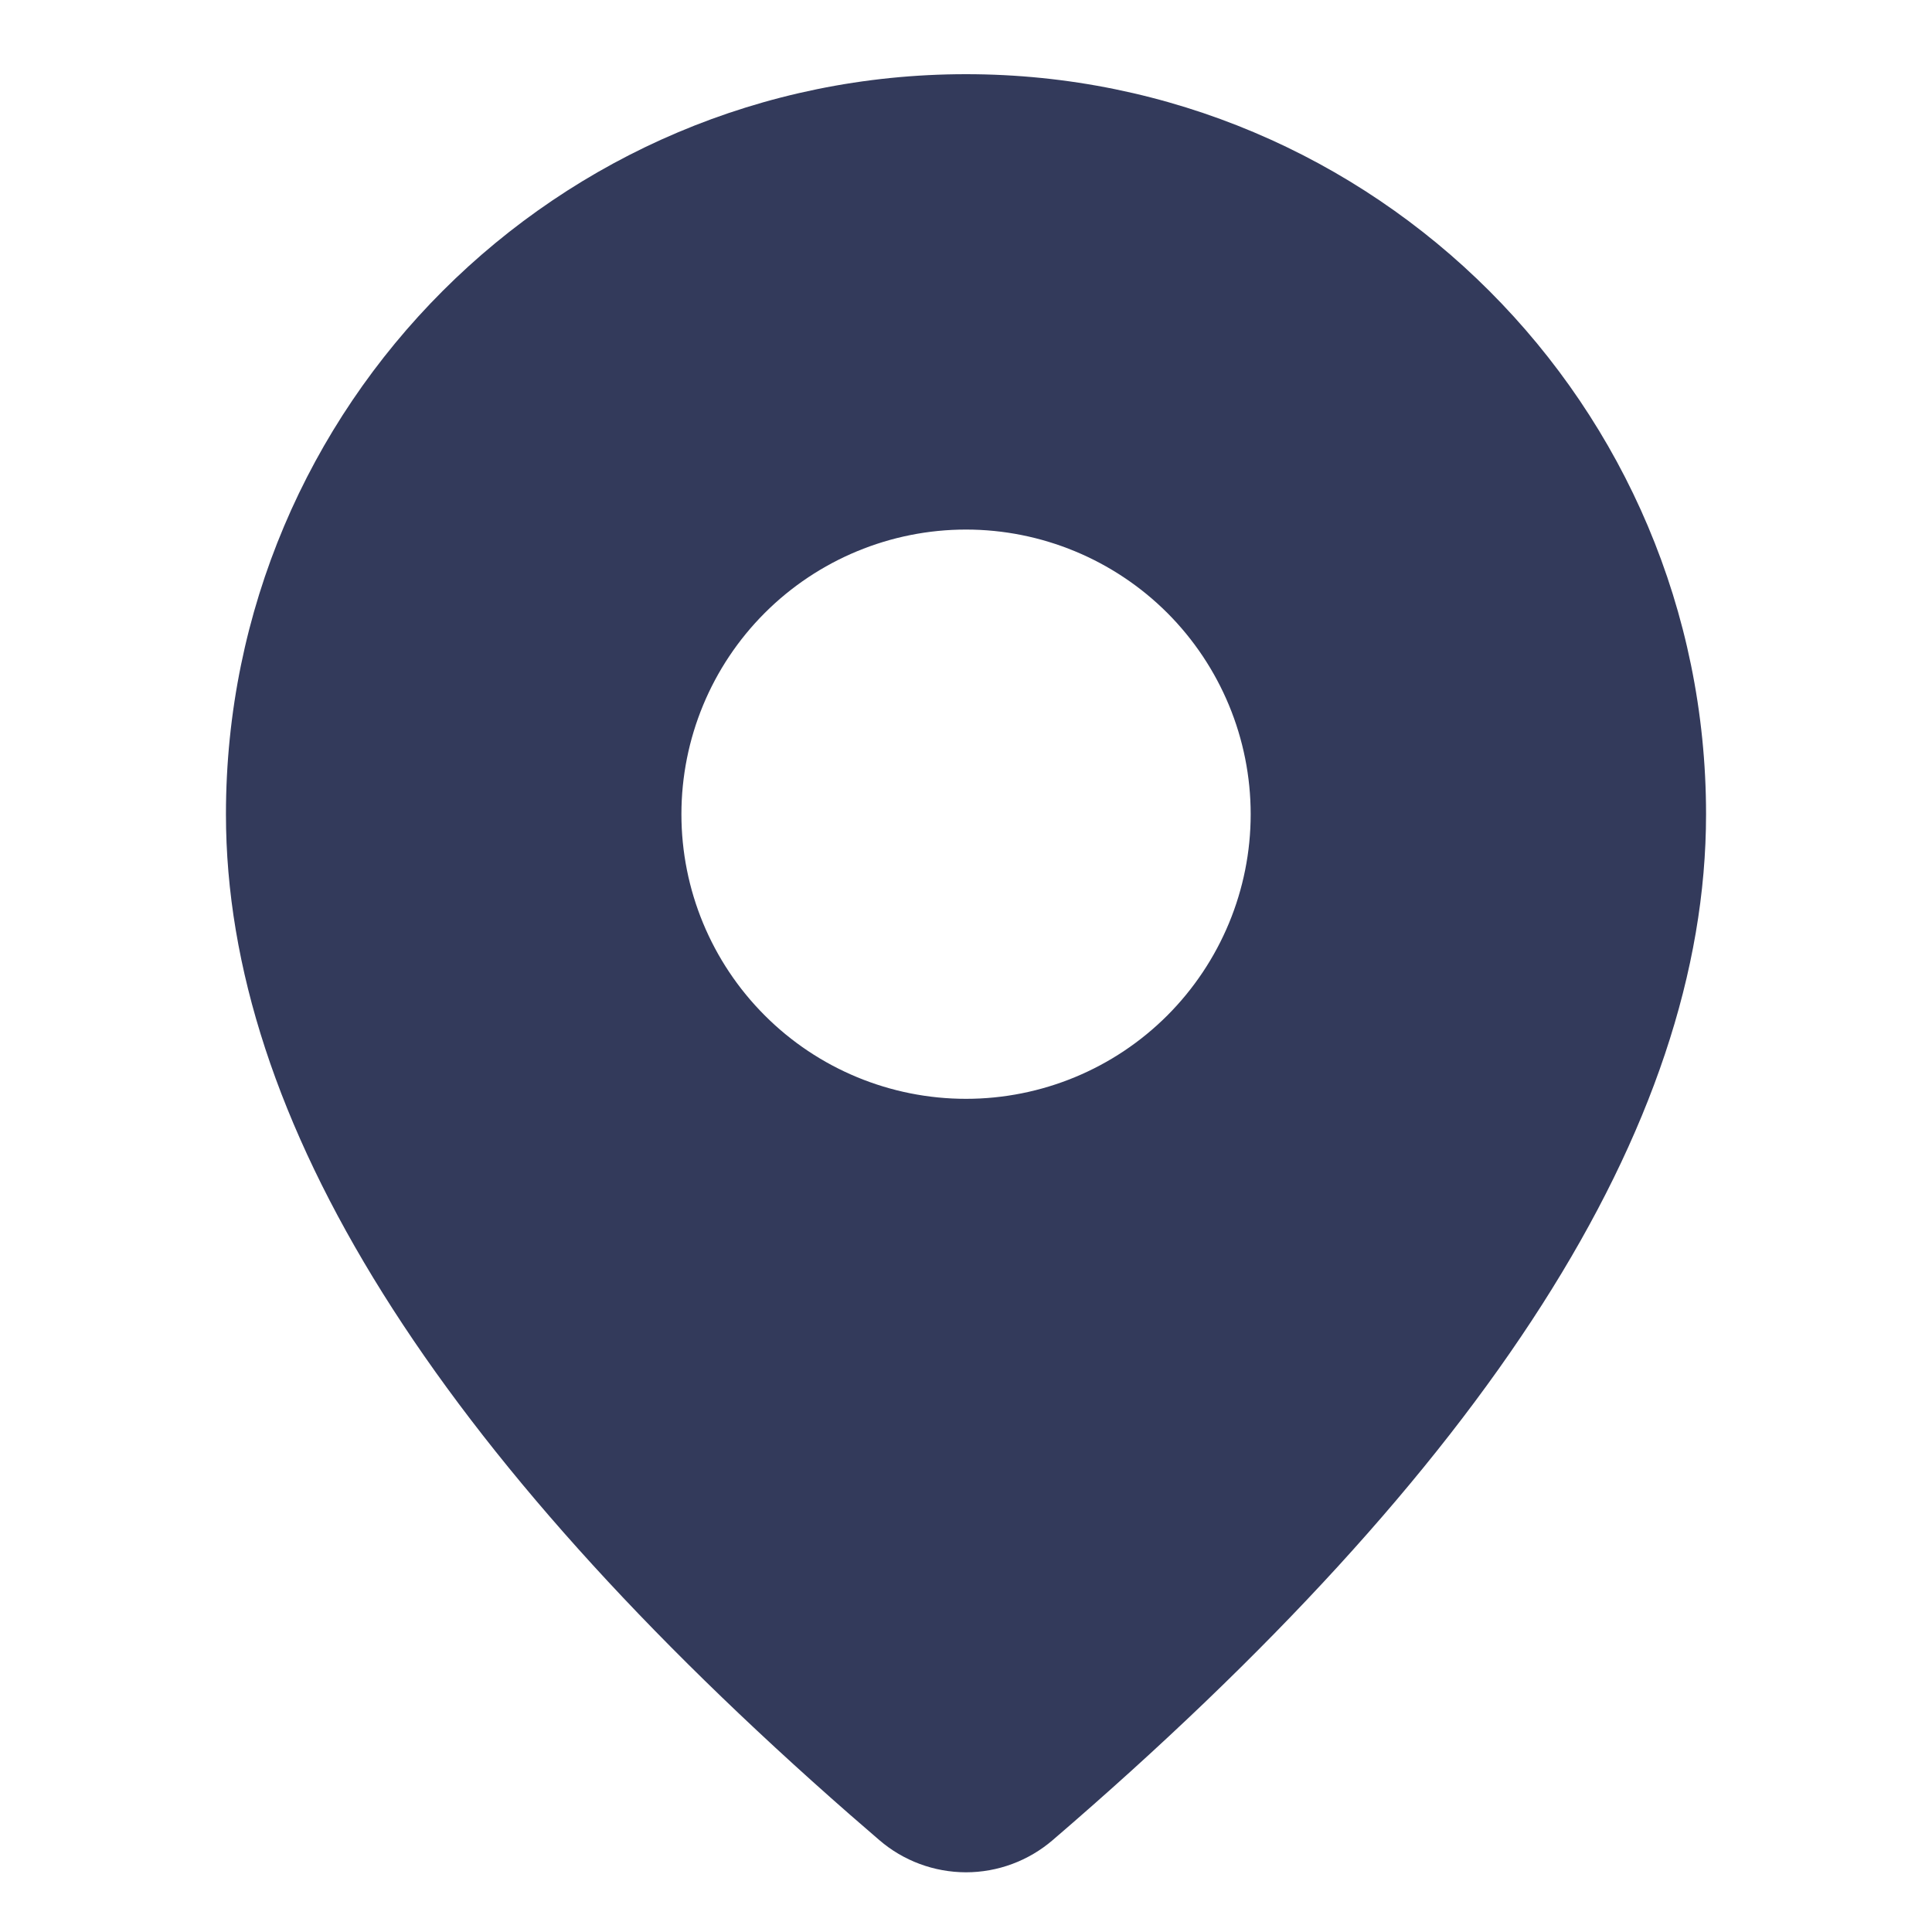<svg width="20" height="20" viewBox="0 0 20 20" fill="none" xmlns="http://www.w3.org/2000/svg">
<path d="M10 0.768C14.231 0.768 17.661 4.197 17.661 8.429C17.661 11.666 15.386 15.194 10.896 19.05C10.646 19.264 10.328 19.382 9.999 19.382C9.669 19.381 9.351 19.263 9.102 19.048L8.805 18.791C4.513 15.035 2.339 11.593 2.339 8.429C2.339 4.197 5.769 0.768 10 0.768ZM10 5.482C9.219 5.482 8.469 5.793 7.917 6.345C7.364 6.898 7.054 7.647 7.054 8.429C7.054 9.21 7.364 9.959 7.917 10.512C8.469 11.065 9.219 11.375 10 11.375C10.781 11.375 11.531 11.065 12.084 10.512C12.636 9.959 12.947 9.21 12.947 8.429C12.947 7.647 12.636 6.898 12.084 6.345C11.531 5.793 10.781 5.482 10 5.482Z" fill="#333A5B"/>
</svg>
